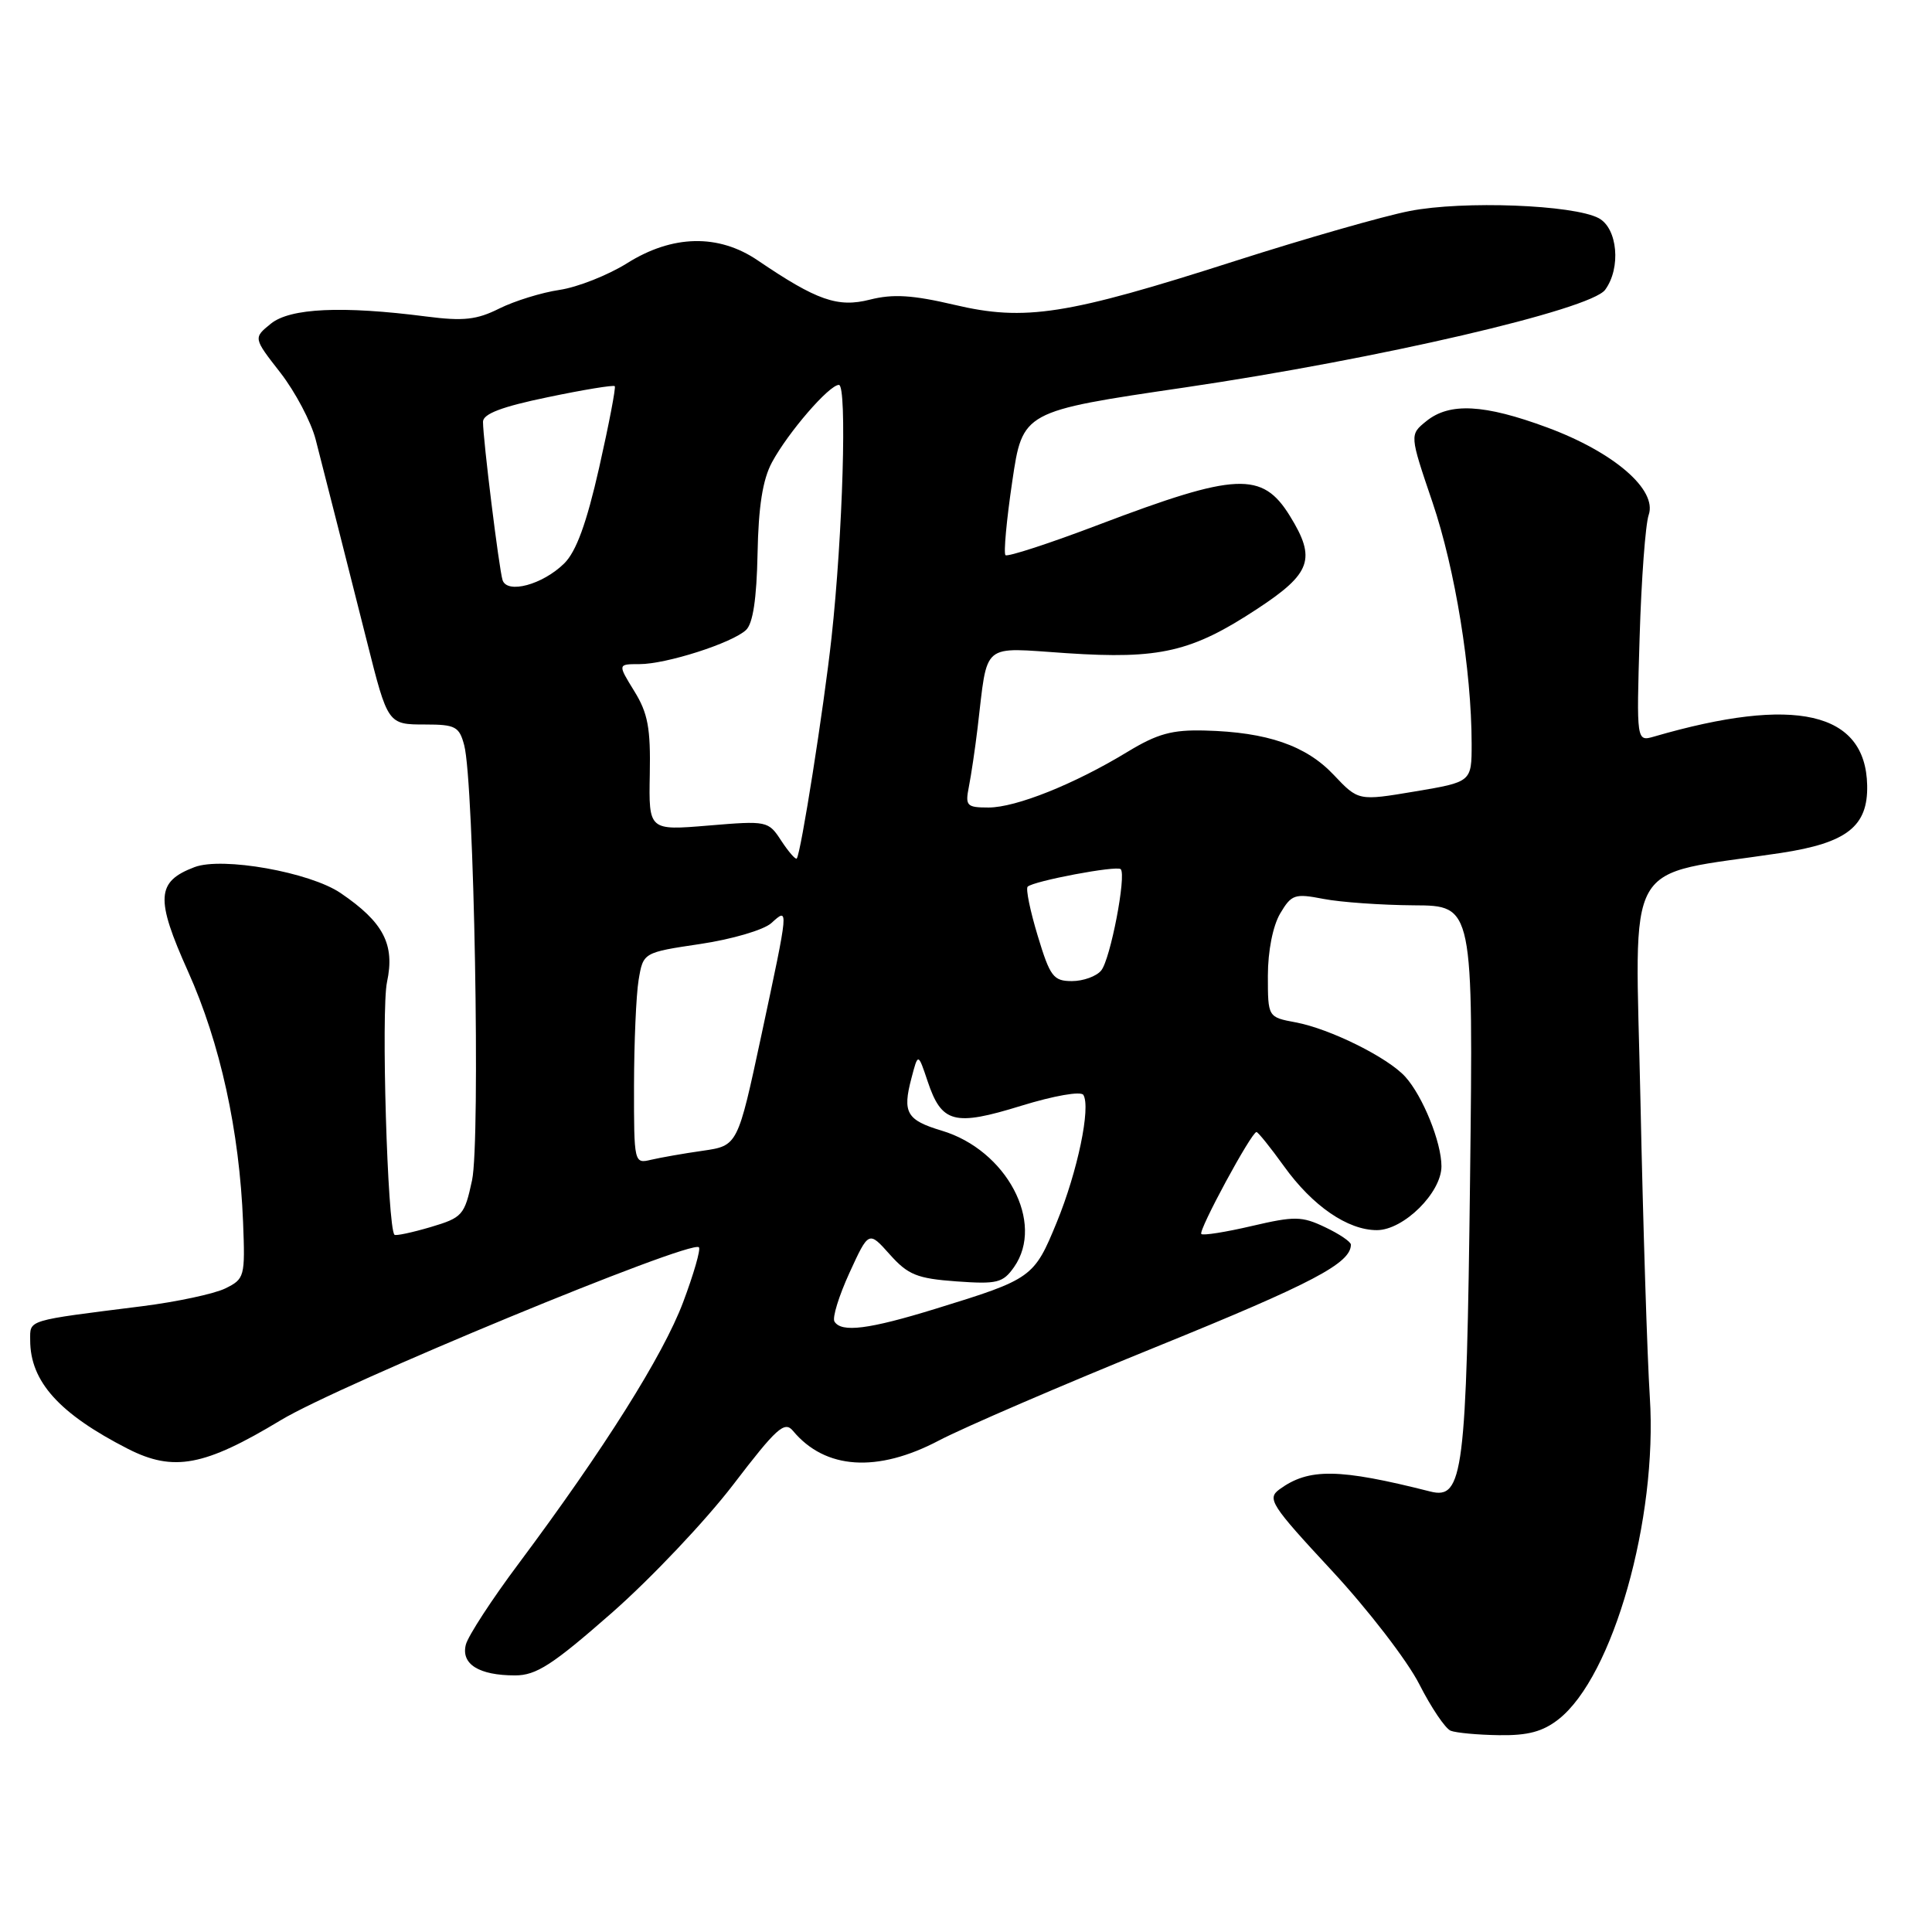 <?xml version="1.0" encoding="UTF-8" standalone="no"?>
<!DOCTYPE svg PUBLIC "-//W3C//DTD SVG 1.1//EN" "http://www.w3.org/Graphics/SVG/1.1/DTD/svg11.dtd" >
<svg xmlns="http://www.w3.org/2000/svg" xmlns:xlink="http://www.w3.org/1999/xlink" version="1.1" viewBox="0 0 256 256">
 <g >
 <path fill="currentColor"
d=" M 206.52 227.81 C 213.74 222.13 219.65 201.27 218.61 185.13 C 218.27 179.84 217.71 162.17 217.37 145.89 C 216.68 112.83 214.76 116.23 235.99 113.02 C 244.73 111.69 247.53 109.50 247.41 104.05 C 247.20 94.30 237.85 92.17 219.17 97.60 C 216.84 98.27 216.84 98.27 217.26 84.39 C 217.49 76.75 218.03 69.48 218.46 68.23 C 219.61 64.89 213.86 59.92 205.03 56.65 C 196.66 53.55 192.08 53.31 189.00 55.80 C 186.77 57.60 186.77 57.60 189.81 66.55 C 192.82 75.42 194.99 88.81 195.00 98.55 C 195.00 103.61 195.00 103.61 187.50 104.87 C 179.99 106.13 179.99 106.13 176.72 102.67 C 173.06 98.79 167.91 97.01 159.67 96.80 C 155.31 96.68 153.36 97.22 149.39 99.63 C 142.37 103.90 134.62 107.00 130.99 107.00 C 128.09 107.00 127.88 106.78 128.38 104.25 C 128.68 102.74 129.20 99.25 129.53 96.50 C 130.92 84.89 129.86 85.79 141.34 86.55 C 153.68 87.37 157.91 86.39 166.59 80.68 C 173.76 75.97 174.43 74.05 170.92 68.37 C 167.26 62.44 163.83 62.60 145.60 69.52 C 139.06 72.01 133.49 73.82 133.23 73.56 C 132.97 73.30 133.37 68.91 134.13 63.79 C 135.50 54.50 135.50 54.50 157.00 51.34 C 182.67 47.56 210.77 41.03 212.69 38.40 C 214.82 35.50 214.34 30.25 211.84 28.91 C 208.50 27.13 193.88 26.57 186.79 27.96 C 183.33 28.63 172.91 31.62 163.63 34.59 C 141.34 41.74 135.82 42.60 126.46 40.39 C 120.92 39.09 118.33 38.93 115.28 39.70 C 111.01 40.79 108.24 39.82 100.40 34.50 C 95.20 30.97 89.10 31.10 83.09 34.88 C 80.56 36.46 76.55 38.05 74.16 38.41 C 71.77 38.76 68.17 39.88 66.16 40.88 C 63.17 42.38 61.40 42.57 56.50 41.94 C 45.34 40.50 38.44 40.82 35.89 42.89 C 33.56 44.78 33.56 44.78 37.15 49.38 C 39.12 51.92 41.23 55.91 41.83 58.25 C 43.05 62.97 46.11 75.05 48.62 85.00 C 51.39 96.00 51.38 96.00 56.37 96.00 C 60.34 96.00 60.86 96.28 61.51 98.75 C 62.82 103.69 63.67 151.12 62.55 156.39 C 61.55 161.04 61.28 161.34 57.04 162.60 C 54.59 163.32 52.44 163.78 52.27 163.61 C 51.34 162.67 50.49 133.88 51.28 130.13 C 52.35 125.14 50.82 122.20 45.14 118.34 C 41.08 115.57 29.44 113.50 25.77 114.90 C 20.71 116.82 20.57 119.04 24.91 128.71 C 29.18 138.22 31.73 149.84 32.21 161.97 C 32.49 169.18 32.41 169.47 29.84 170.73 C 28.38 171.44 23.43 172.50 18.84 173.08 C 3.36 175.03 4.00 174.83 4.00 177.59 C 4.00 183.06 7.85 187.33 16.95 191.98 C 23.00 195.06 27.08 194.29 37.19 188.19 C 45.03 183.45 91.55 164.22 92.61 165.27 C 92.87 165.53 91.92 168.82 90.51 172.57 C 87.86 179.60 80.06 191.99 68.75 207.15 C 65.19 211.90 62.04 216.75 61.73 217.91 C 61.06 220.50 63.45 222.00 68.25 222.00 C 71.06 222.00 73.22 220.60 81.07 213.71 C 86.26 209.15 93.49 201.51 97.15 196.73 C 102.89 189.22 103.96 188.25 105.07 189.59 C 109.33 194.72 116.25 195.18 124.42 190.87 C 127.68 189.16 140.73 183.53 153.42 178.38 C 173.93 170.05 179.00 167.38 179.00 164.92 C 179.00 164.54 177.46 163.50 175.58 162.61 C 172.50 161.14 171.54 161.13 165.88 162.45 C 162.42 163.26 159.40 163.74 159.18 163.51 C 158.75 163.08 165.82 150.00 166.49 150.00 C 166.70 150.00 168.34 152.04 170.14 154.54 C 173.91 159.79 178.57 163.00 182.44 163.00 C 185.98 163.00 191.00 158.04 191.00 154.54 C 191.00 151.36 188.53 145.25 186.21 142.68 C 183.91 140.13 176.24 136.32 171.69 135.47 C 168.00 134.78 168.00 134.78 168.00 129.29 C 168.00 126.03 168.66 122.70 169.62 121.06 C 171.13 118.51 171.55 118.37 175.37 119.11 C 177.64 119.55 183.04 119.93 187.36 119.96 C 195.22 120.00 195.22 120.00 194.79 156.25 C 194.32 195.19 193.88 198.73 189.55 197.64 C 177.39 194.56 173.42 194.51 169.53 197.35 C 167.86 198.58 168.39 199.41 176.45 208.09 C 181.26 213.27 186.48 220.05 188.06 223.16 C 189.64 226.27 191.51 229.04 192.22 229.33 C 192.92 229.61 195.80 229.88 198.62 229.92 C 202.45 229.98 204.43 229.45 206.52 227.81 Z  M 110.57 175.11 C 110.26 174.61 111.16 171.71 112.56 168.65 C 115.11 163.09 115.11 163.09 117.90 166.22 C 120.32 168.93 121.52 169.41 126.72 169.79 C 132.14 170.18 132.89 169.99 134.37 167.89 C 138.48 162.02 133.37 152.39 124.79 149.82 C 120.13 148.42 119.56 147.44 120.77 142.87 C 121.65 139.50 121.65 139.50 122.91 143.26 C 124.77 148.83 126.43 149.27 135.32 146.52 C 139.67 145.18 143.23 144.56 143.55 145.08 C 144.56 146.72 142.79 155.21 140.03 161.95 C 137.02 169.29 136.76 169.48 124.00 173.41 C 115.12 176.15 111.49 176.61 110.57 175.11 Z  M 84.01 143.86 C 84.02 138.16 84.29 131.86 84.62 129.85 C 85.23 126.21 85.23 126.21 92.81 125.08 C 96.98 124.46 101.20 123.22 102.20 122.32 C 104.54 120.20 104.55 120.04 100.89 137.16 C 97.75 151.81 97.75 151.81 93.13 152.48 C 90.58 152.84 87.49 153.39 86.25 153.68 C 84.03 154.21 84.00 154.10 84.01 143.86 Z  M 137.50 123.99 C 136.50 120.69 135.90 117.77 136.17 117.49 C 136.93 116.74 147.99 114.65 148.50 115.17 C 149.28 115.95 147.13 127.14 145.91 128.60 C 145.28 129.37 143.53 130.00 142.04 130.00 C 139.58 130.00 139.14 129.42 137.50 123.99 Z  M 103.52 111.40 C 101.81 108.77 101.65 108.74 93.87 109.39 C 85.96 110.05 85.96 110.05 86.10 102.59 C 86.22 96.48 85.85 94.49 84.04 91.57 C 81.84 88.00 81.84 88.00 84.74 88.00 C 88.29 88.00 97.00 85.21 98.85 83.48 C 99.77 82.63 100.26 79.34 100.38 73.36 C 100.50 67.09 101.06 63.55 102.29 61.26 C 104.44 57.28 109.87 51.00 111.16 51.00 C 112.26 51.00 111.68 70.79 110.18 84.50 C 109.16 93.81 106.10 113.23 105.57 113.76 C 105.41 113.93 104.48 112.86 103.52 111.40 Z  M 66.59 76.86 C 66.12 75.35 64.00 58.22 64.00 55.89 C 64.00 54.84 66.49 53.89 72.59 52.63 C 77.31 51.64 81.30 50.99 81.46 51.17 C 81.62 51.35 80.69 56.21 79.39 61.97 C 77.72 69.35 76.35 73.09 74.76 74.66 C 71.89 77.48 67.19 78.74 66.59 76.86 Z "/>
</g>
</svg>